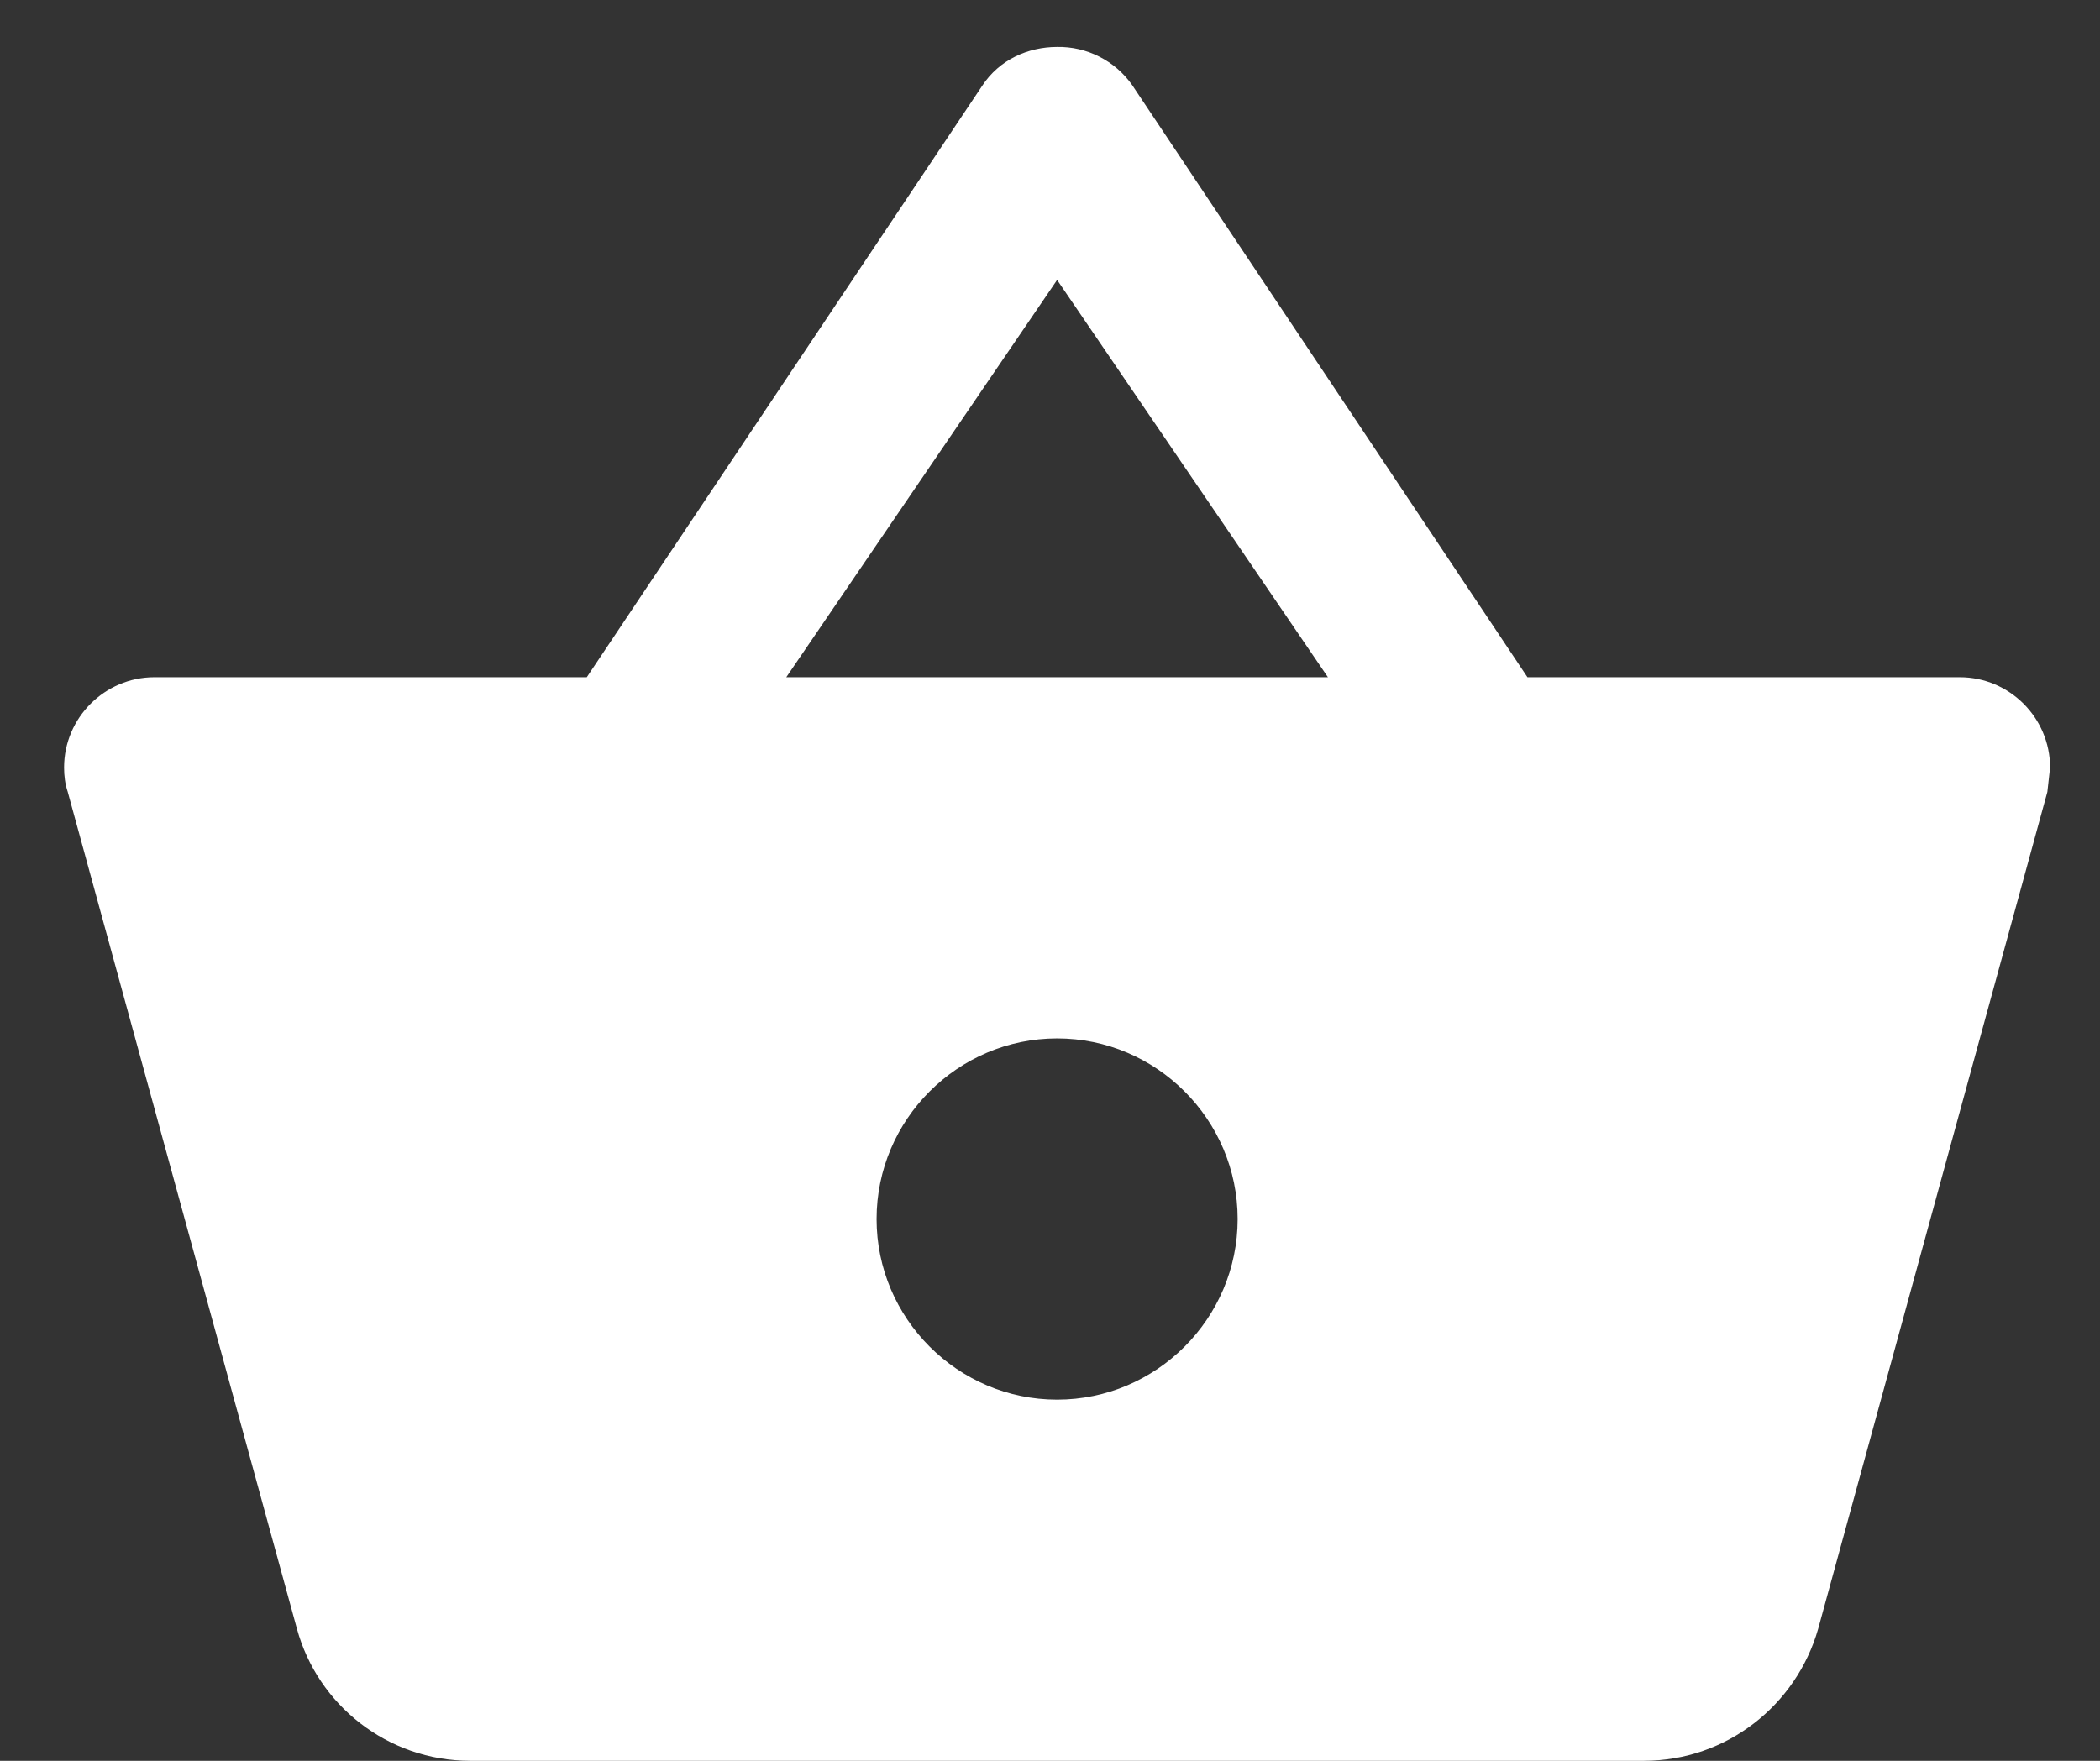 <svg width="31" height="26" viewBox="0 0 31 26" fill="none" xmlns="http://www.w3.org/2000/svg">
<rect x="0" y="0" width="31" height="26" fill="#333333" stroke="none"/>
<path d="M22.548 10L16.711 1.253C16.586 1.077 16.42 0.933 16.227 0.836C16.035 0.738 15.821 0.689 15.605 0.693C15.178 0.693 14.752 0.88 14.499 1.267L8.662 10H2.279C1.546 10 0.946 10.6 0.946 11.333C0.946 11.453 0.96 11.573 1 11.693L4.384 24.053C4.691 25.173 5.717 26 6.943 26H24.267C25.493 26 26.519 25.173 26.839 24.053L30.223 11.693L30.263 11.333C30.263 10.6 29.664 10 28.931 10H22.548ZM11.607 10L15.605 4.133L19.603 10H11.607ZM15.605 20.667C14.139 20.667 12.94 19.467 12.94 18C12.94 16.533 14.139 15.333 15.605 15.333C17.071 15.333 18.27 16.533 18.27 18C18.27 19.467 17.071 20.667 15.605 20.667Z" fill="white"/>
</svg>

